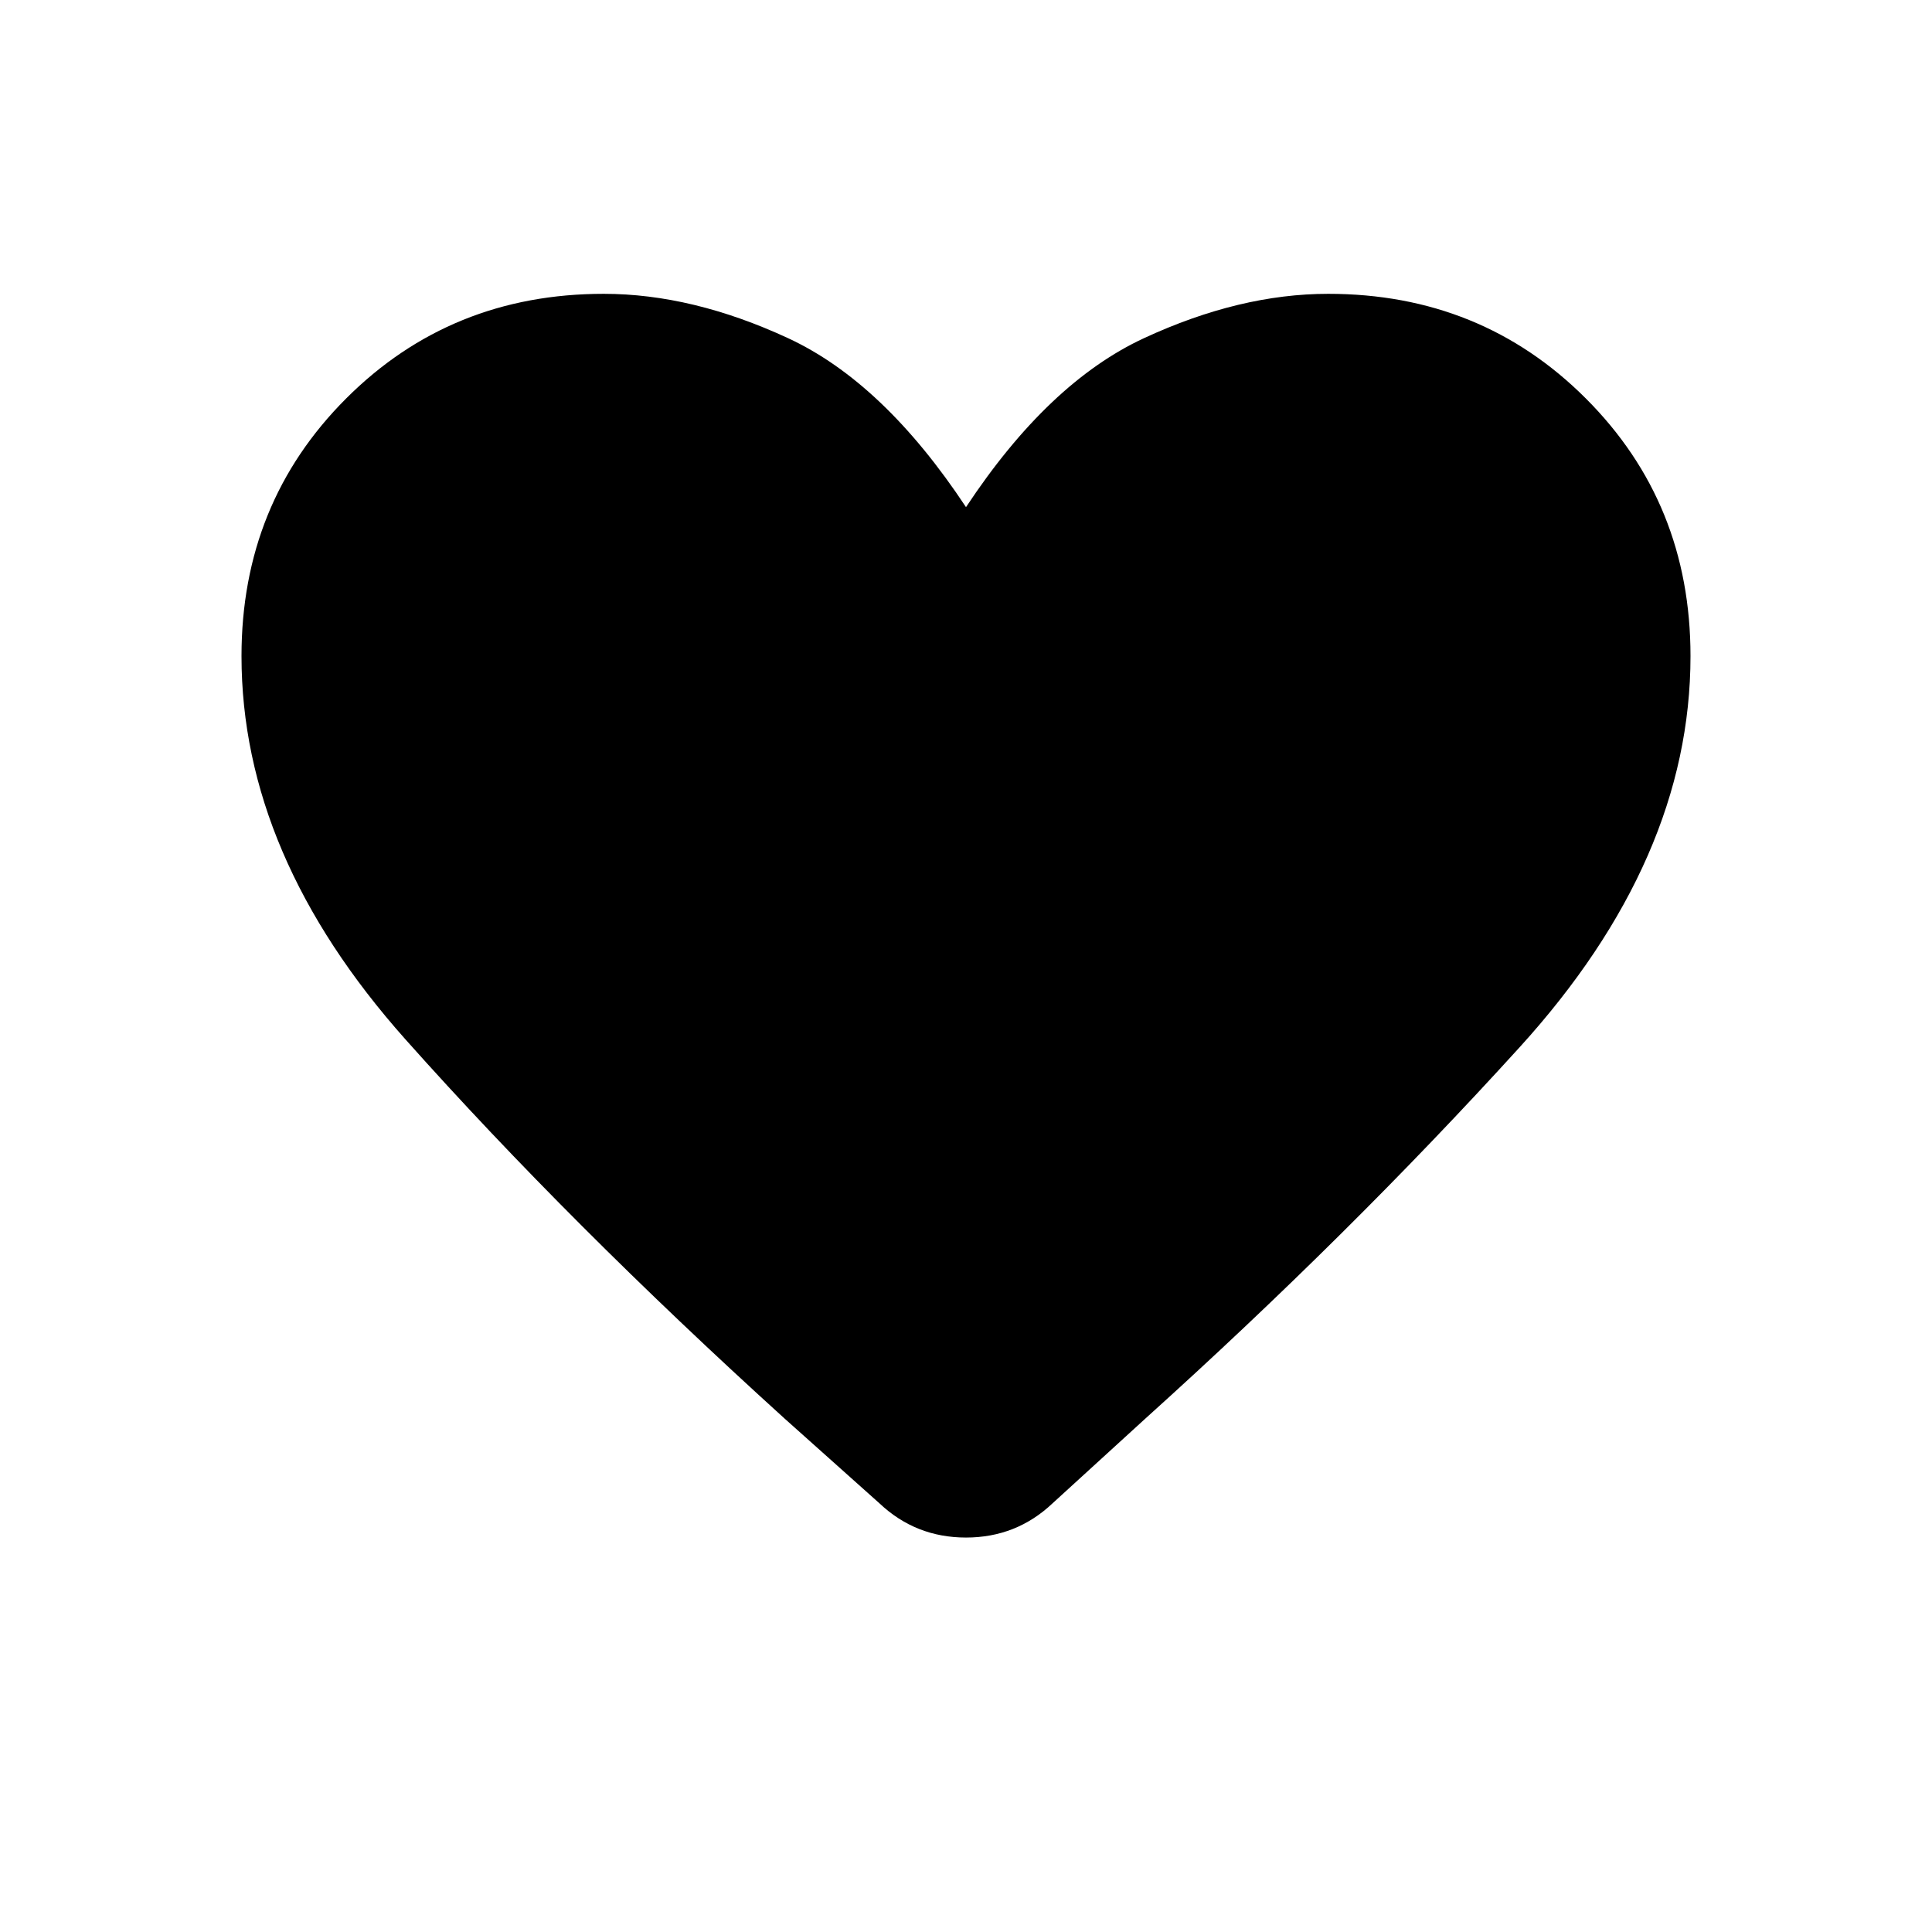 <svg xmlns="http://www.w3.org/2000/svg" height="24" width="24"><path d="m10.925 18.675-1.175-1.05Q7.075 15.2 5.037 12.912 3 10.625 3 8.15q0-1.9 1.3-3.2 1.3-1.3 3.2-1.3 1.1 0 2.288.55 1.187.55 2.212 2.1 1.025-1.55 2.213-2.1 1.187-.55 2.287-.55 1.9 0 3.2 1.3 1.3 1.3 1.3 3.2 0 2.525-2.125 4.862-2.125 2.338-4.65 4.613l-1.15 1.05q-.45.425-1.075.425t-1.075-.425Z"/></svg>